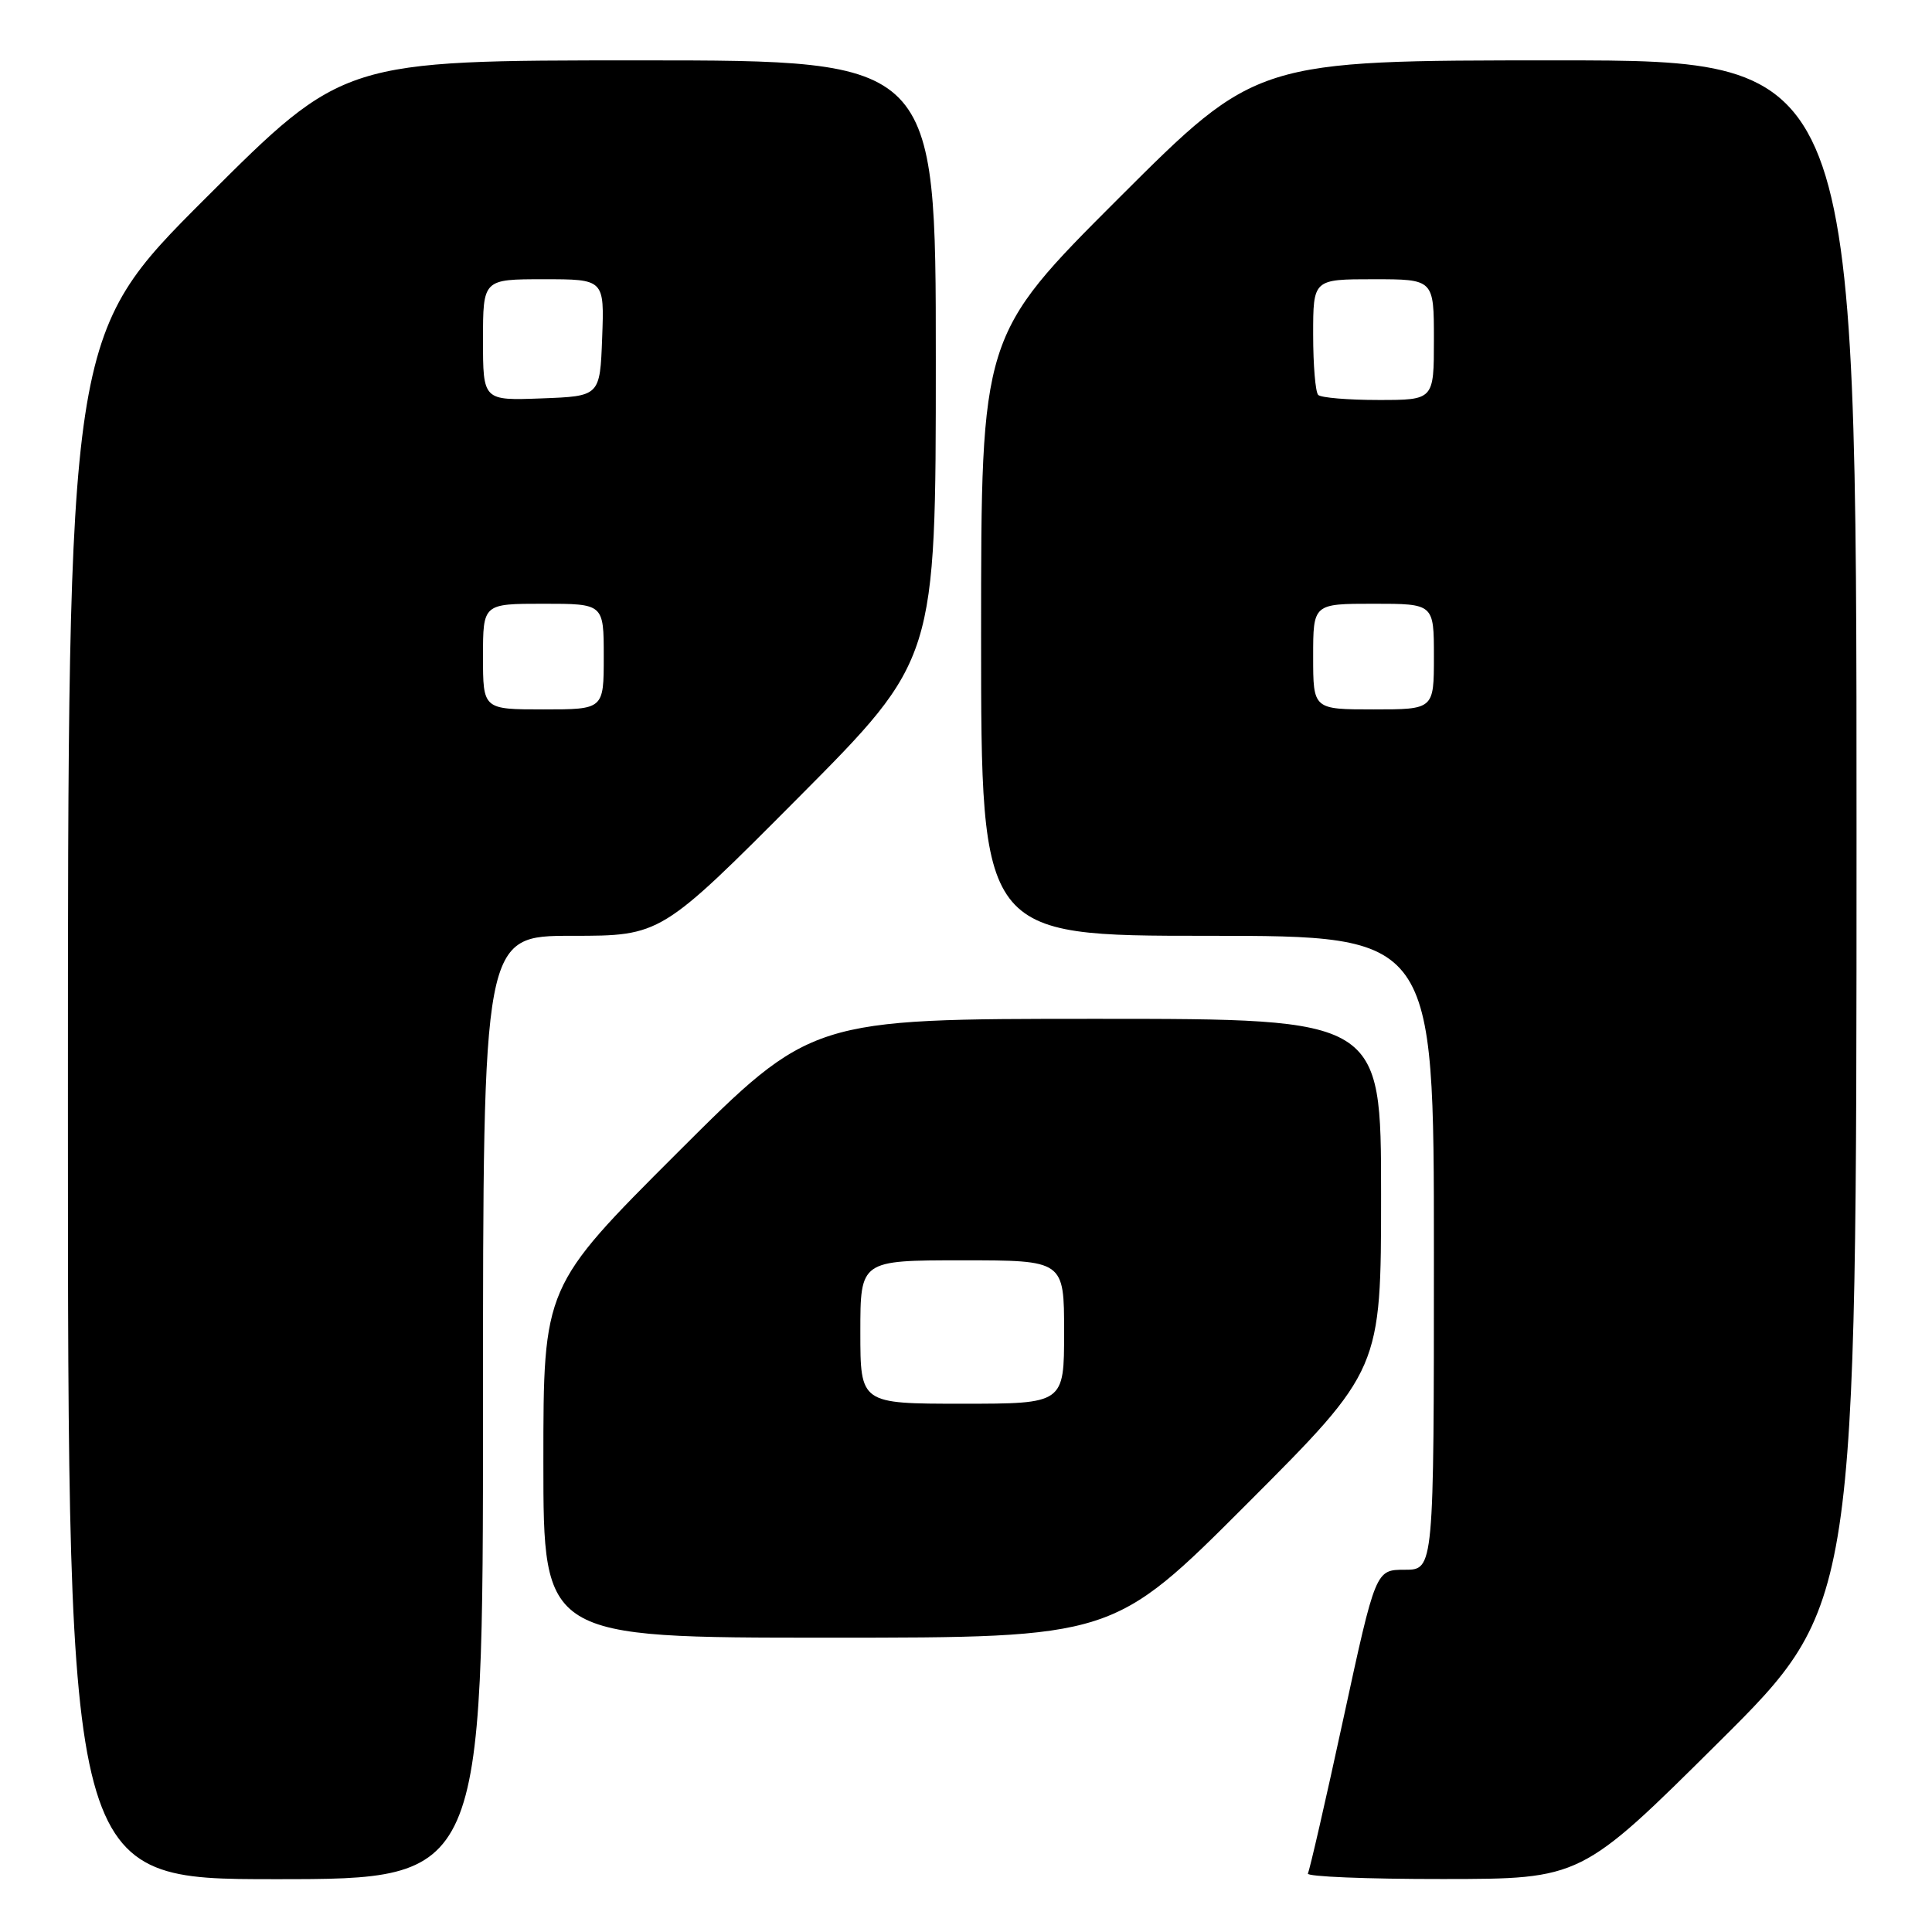 <?xml version="1.0" encoding="UTF-8" standalone="no"?>
<!DOCTYPE svg PUBLIC "-//W3C//DTD SVG 1.1//EN" "http://www.w3.org/Graphics/SVG/1.1/DTD/svg11.dtd" >
<svg xmlns="http://www.w3.org/2000/svg" xmlns:xlink="http://www.w3.org/1999/xlink" version="1.1" viewBox="0 0 256 256">
 <g >
 <path fill="currentColor"
d=" M 64.00 186.50 C 64.00 124.00 64.00 124.00 75.79 124.00 C 87.57 124.00 87.57 124.00 105.79 105.69 C 124.00 87.38 124.00 87.38 124.00 47.69 C 124.00 8.00 124.00 8.00 84.76 8.00 C 45.52 8.00 45.52 8.00 27.26 26.24 C 9.00 44.48 9.00 44.48 9.00 146.74 C 9.00 249.00 9.00 249.00 36.50 249.00 C 64.00 249.00 64.00 249.00 64.00 186.50 Z  M 227.75 230.84 C 246.00 212.71 246.00 212.71 246.00 110.36 C 246.00 8.00 246.00 8.00 206.26 8.00 C 166.52 8.00 166.52 8.00 148.26 26.24 C 130.00 44.48 130.00 44.48 130.00 84.24 C 130.00 124.00 130.00 124.00 160.00 124.00 C 190.00 124.00 190.00 124.00 190.00 166.00 C 190.00 208.00 190.00 208.00 186.14 208.00 C 182.28 208.00 182.28 208.00 178.00 227.75 C 175.65 238.61 173.53 247.84 173.30 248.25 C 173.07 248.66 181.12 248.99 191.19 248.98 C 209.50 248.97 209.50 248.97 227.75 230.84 Z  M 165.26 199.24 C 183.00 181.48 183.00 181.48 183.00 158.24 C 183.00 135.00 183.00 135.00 145.26 135.00 C 107.52 135.00 107.52 135.00 89.76 152.74 C 72.00 170.48 72.00 170.48 72.00 193.74 C 72.00 217.00 72.00 217.00 109.76 217.00 C 147.52 217.00 147.52 217.00 165.26 199.24 Z  M 64.00 87.00 C 64.00 80.00 64.00 80.00 72.00 80.00 C 80.00 80.00 80.00 80.00 80.00 87.00 C 80.00 94.00 80.00 94.00 72.00 94.00 C 64.00 94.00 64.00 94.00 64.00 87.00 Z  M 64.00 45.04 C 64.00 37.00 64.00 37.00 72.04 37.00 C 80.08 37.00 80.08 37.00 79.79 44.75 C 79.50 52.50 79.50 52.50 71.75 52.79 C 64.00 53.08 64.00 53.08 64.00 45.04 Z  M 174.00 87.00 C 174.00 80.00 174.00 80.00 182.00 80.00 C 190.00 80.00 190.00 80.00 190.00 87.00 C 190.00 94.00 190.00 94.00 182.00 94.00 C 174.00 94.00 174.00 94.00 174.00 87.00 Z  M 174.67 52.33 C 174.30 51.97 174.00 48.37 174.00 44.33 C 174.00 37.00 174.00 37.00 182.00 37.00 C 190.00 37.00 190.00 37.00 190.00 45.00 C 190.00 53.00 190.00 53.00 182.67 53.00 C 178.63 53.00 175.03 52.70 174.67 52.33 Z  M 114.00 176.50 C 114.00 167.00 114.00 167.00 127.50 167.00 C 141.00 167.00 141.00 167.00 141.00 176.50 C 141.00 186.00 141.00 186.00 127.50 186.00 C 114.00 186.00 114.00 186.00 114.00 176.50 Z "/>
</g>
</svg>
